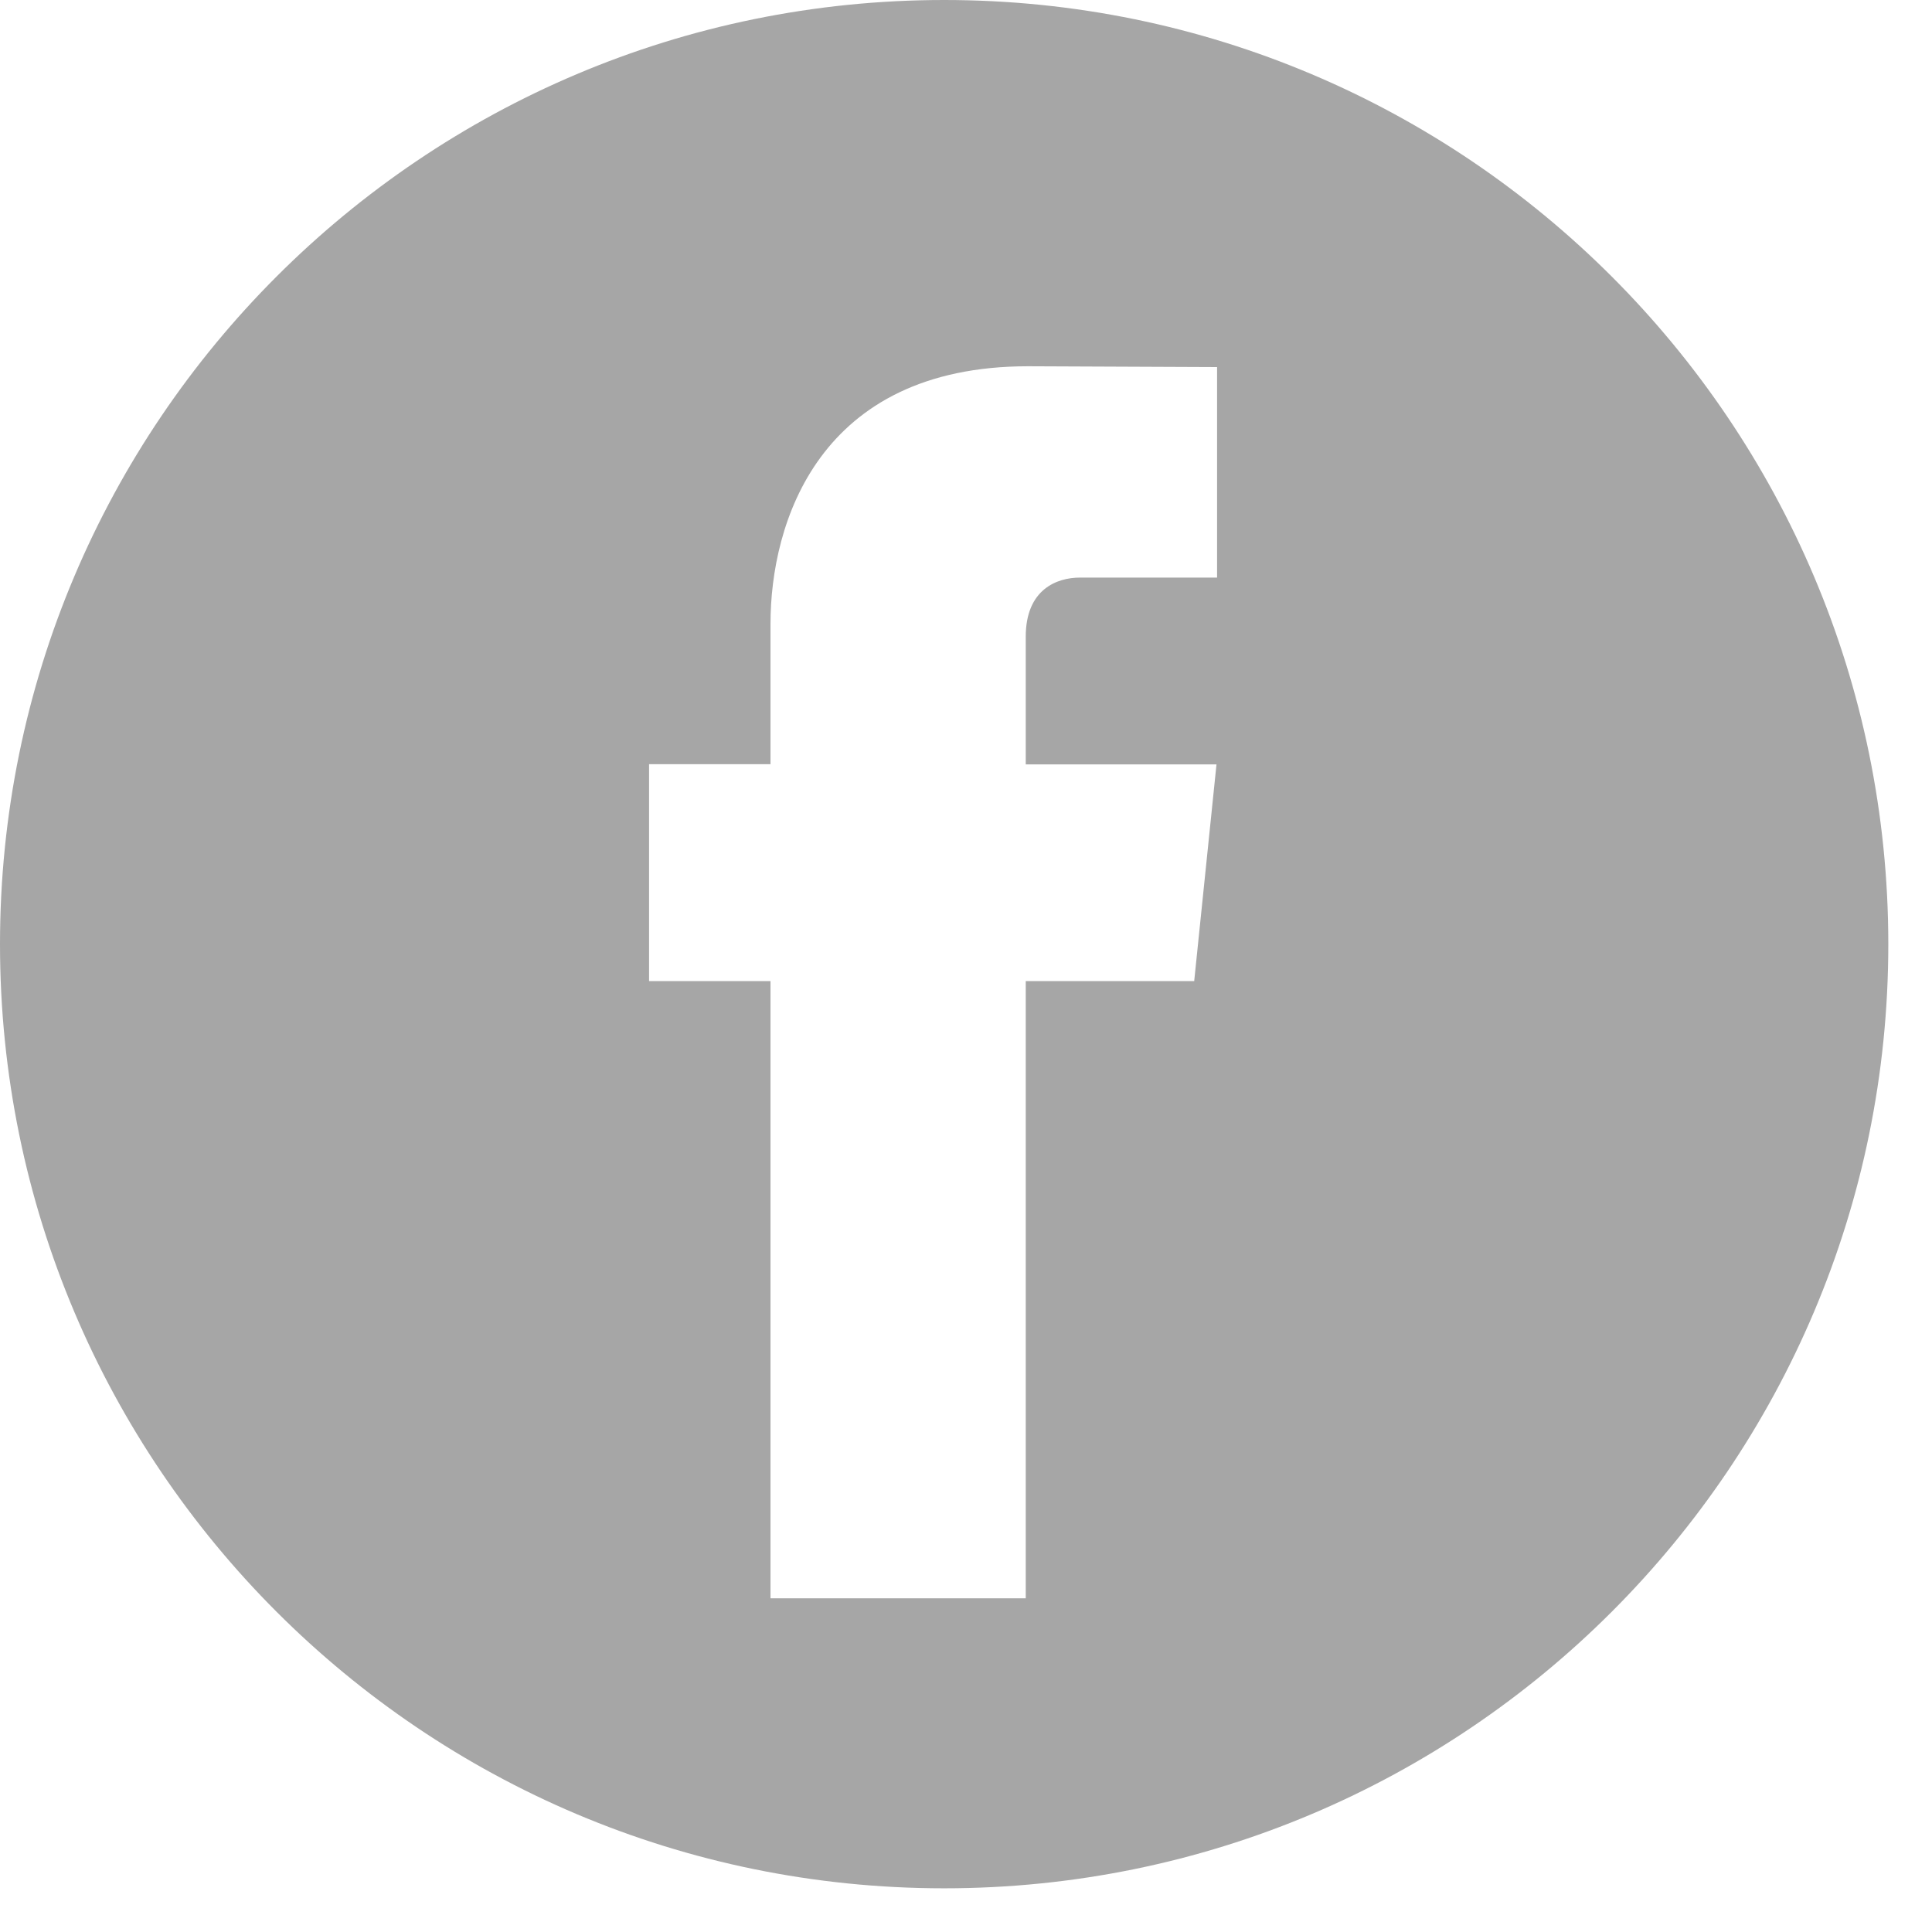 <svg width="26" height="26" viewBox="0 0 26 26" fill="none" xmlns="http://www.w3.org/2000/svg">
<rect width="26" height="26" fill="#F5F5F5"/>
<g id="account" clip-path="url(#clip0_1_50)">
<rect width="412" height="852" transform="translate(-134 -816)" fill="white"/>
<g id="Frame 45">
<g id="Frame 40">
<g id="social">
<g id="facebook">
<path id="Vector" d="M12.706 25.412C19.723 25.412 25.412 19.723 25.412 12.706C25.412 5.689 19.723 0 12.706 0C5.689 0 0 5.689 0 12.706C0 19.723 5.689 25.412 12.706 25.412Z" fill="#A6A6A6"/>
<path id="Vector_2" d="M16.071 13.203H13.804V21.509H10.369V13.203H8.735V10.284H10.369V8.395C10.369 7.044 11.011 4.929 13.835 4.929L16.379 4.94V7.773H14.533C14.23 7.773 13.804 7.925 13.804 8.569V10.287H16.371L16.071 13.203Z" fill="white"/>
</g>
</g>
</g>
</g>
</g>
<defs>
<clipPath id="clip0_1_50">
<rect width="412" height="852" fill="white" transform="translate(-134 -816)"/>
</clipPath>
</defs>
</svg>
